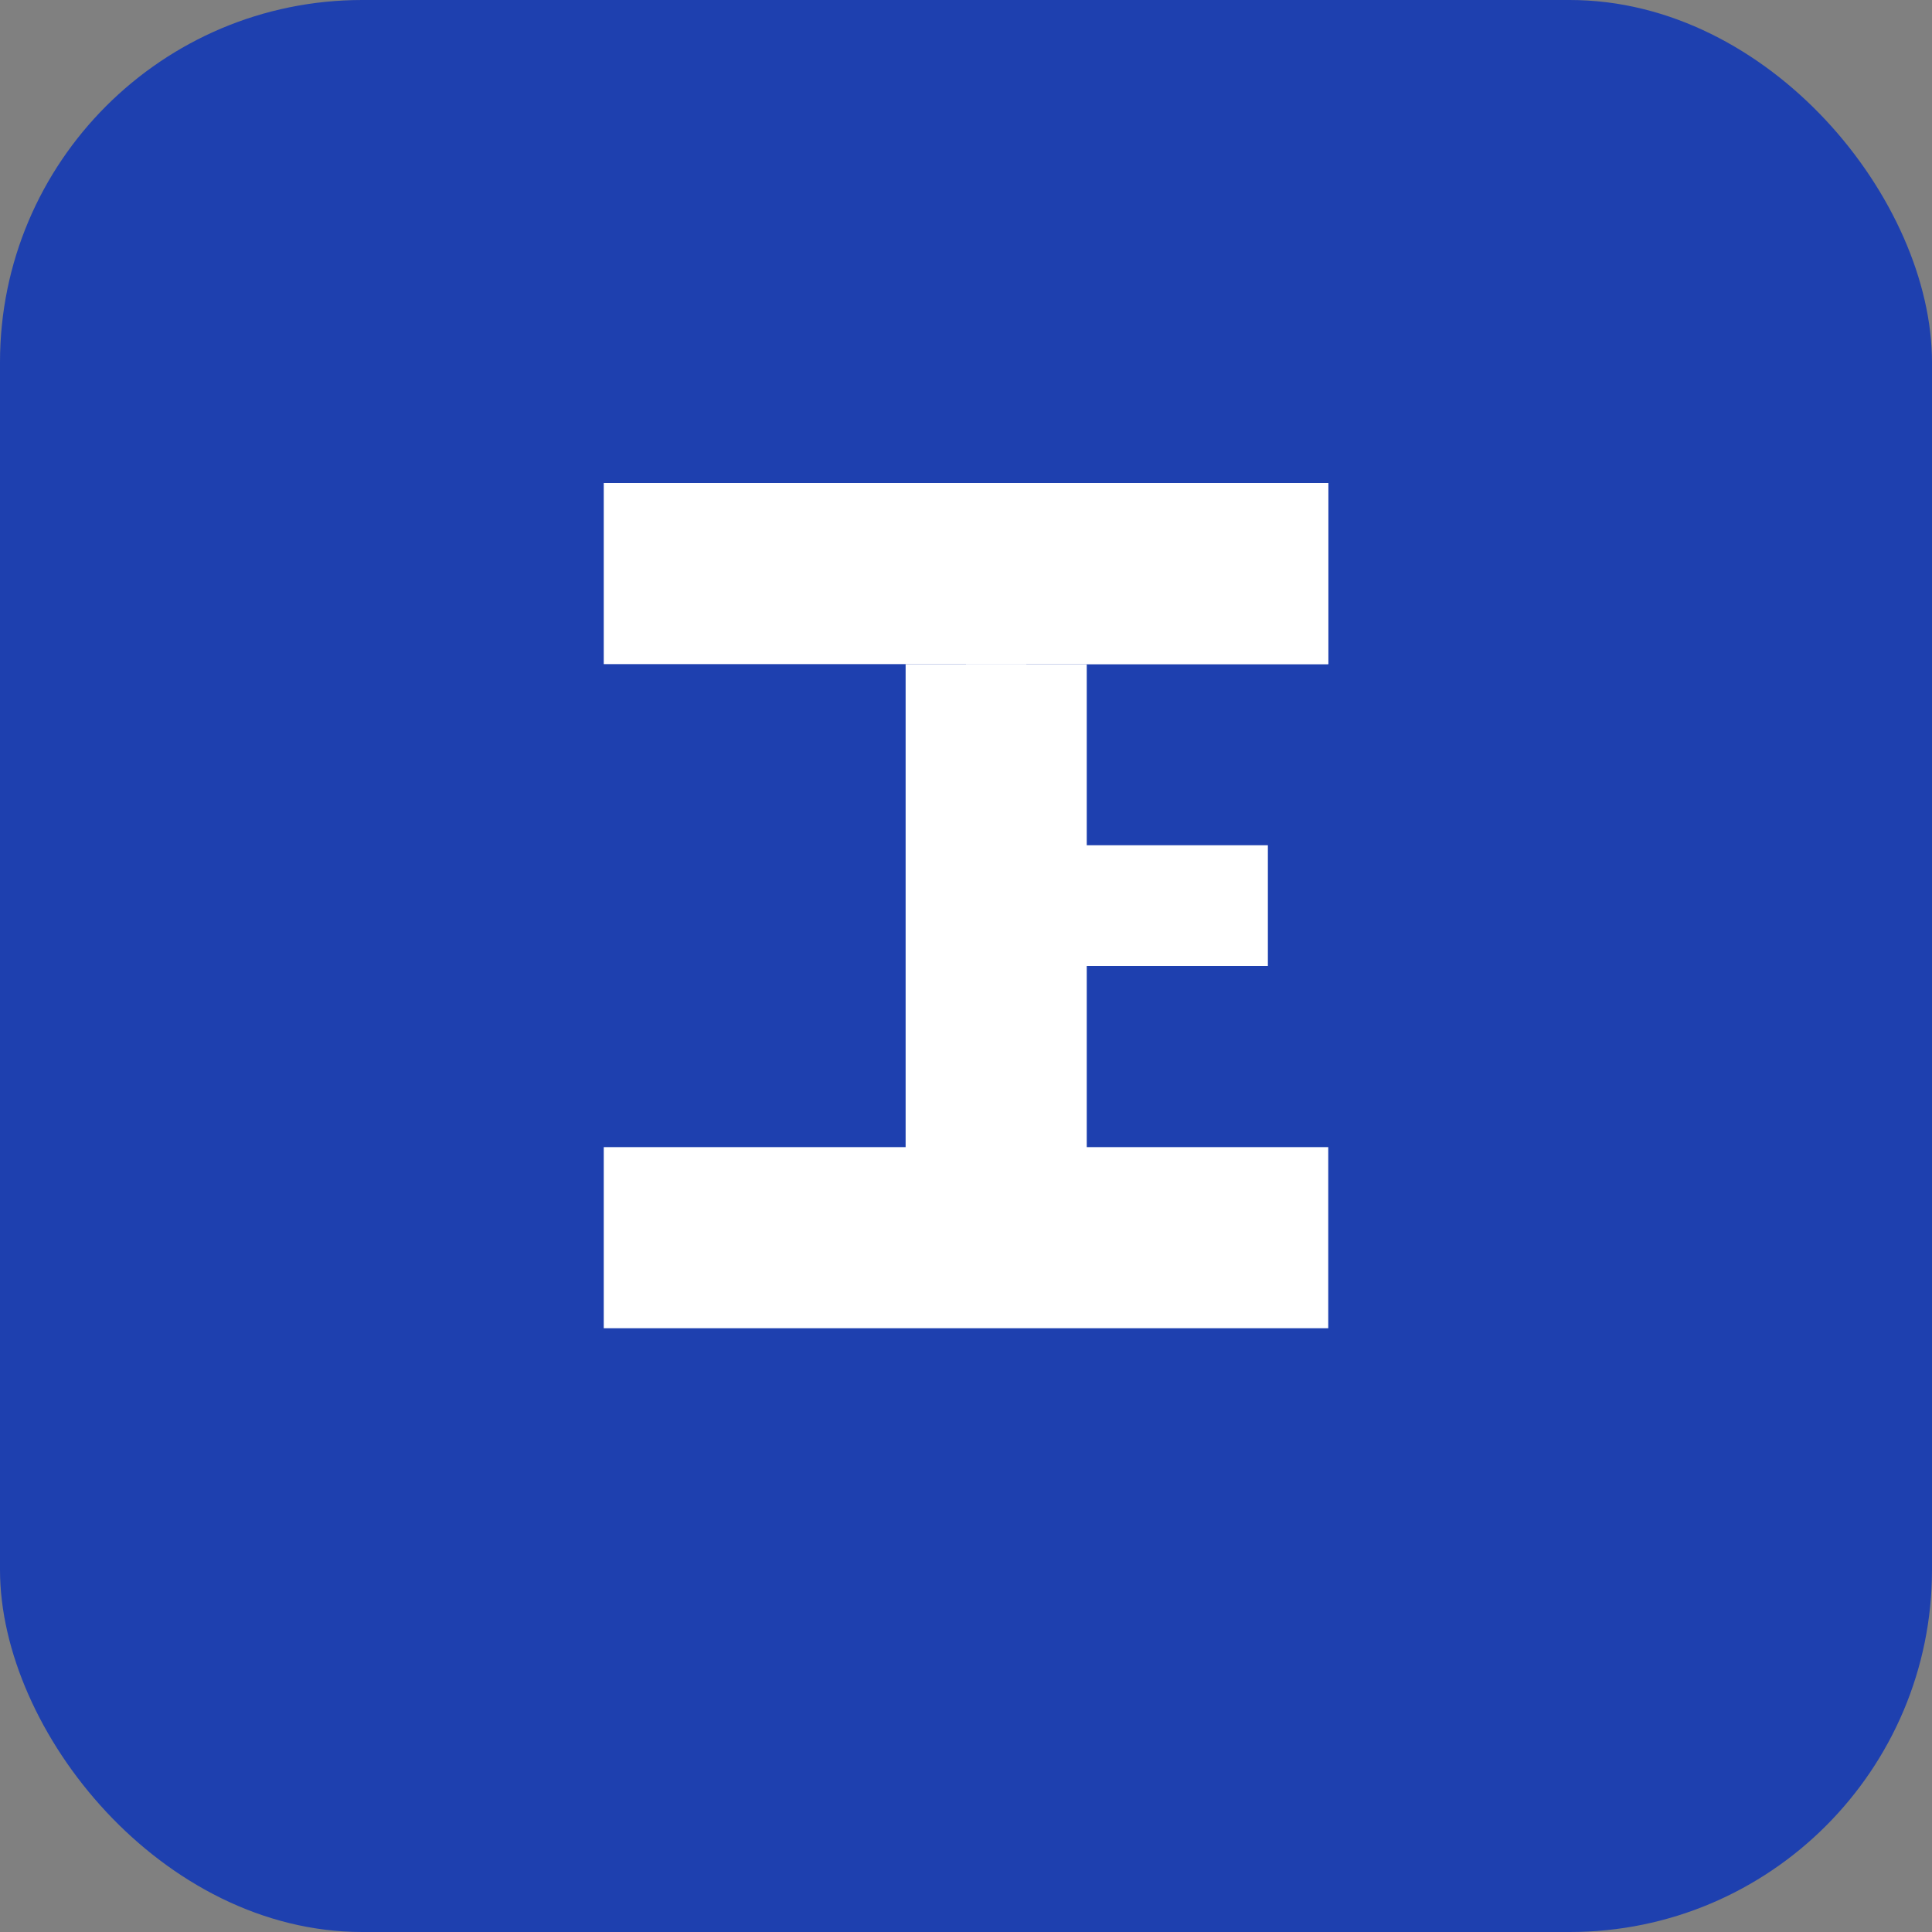 <svg xmlns="http://www.w3.org/2000/svg" width="32" height="32" viewBox="0 0 32 32" fill="none">
  <rect x="0" y="0" width="32" height="32" fill="#808080" stroke="none"/>
  <!-- Фон - синій квадрат з заокругленими кутами -->
  <rect width="32" height="32" rx="6" fill="#1e40af"/>
  
  <!-- Літера I -->
  <path d="M10 8h12v3H10V8z" fill="white"/>
  <path d="M15 11v10h2V11h-2z" fill="white"/>
  <path d="M10 19h12v3H10v-3z" fill="white"/>
  
  <!-- Літера F -->
  <path d="M18 8h4v3h-4V8z" fill="white"/>
  <path d="M18 11v3h3v2h-3v5h-2V11h2z" fill="white"/>
</svg>
